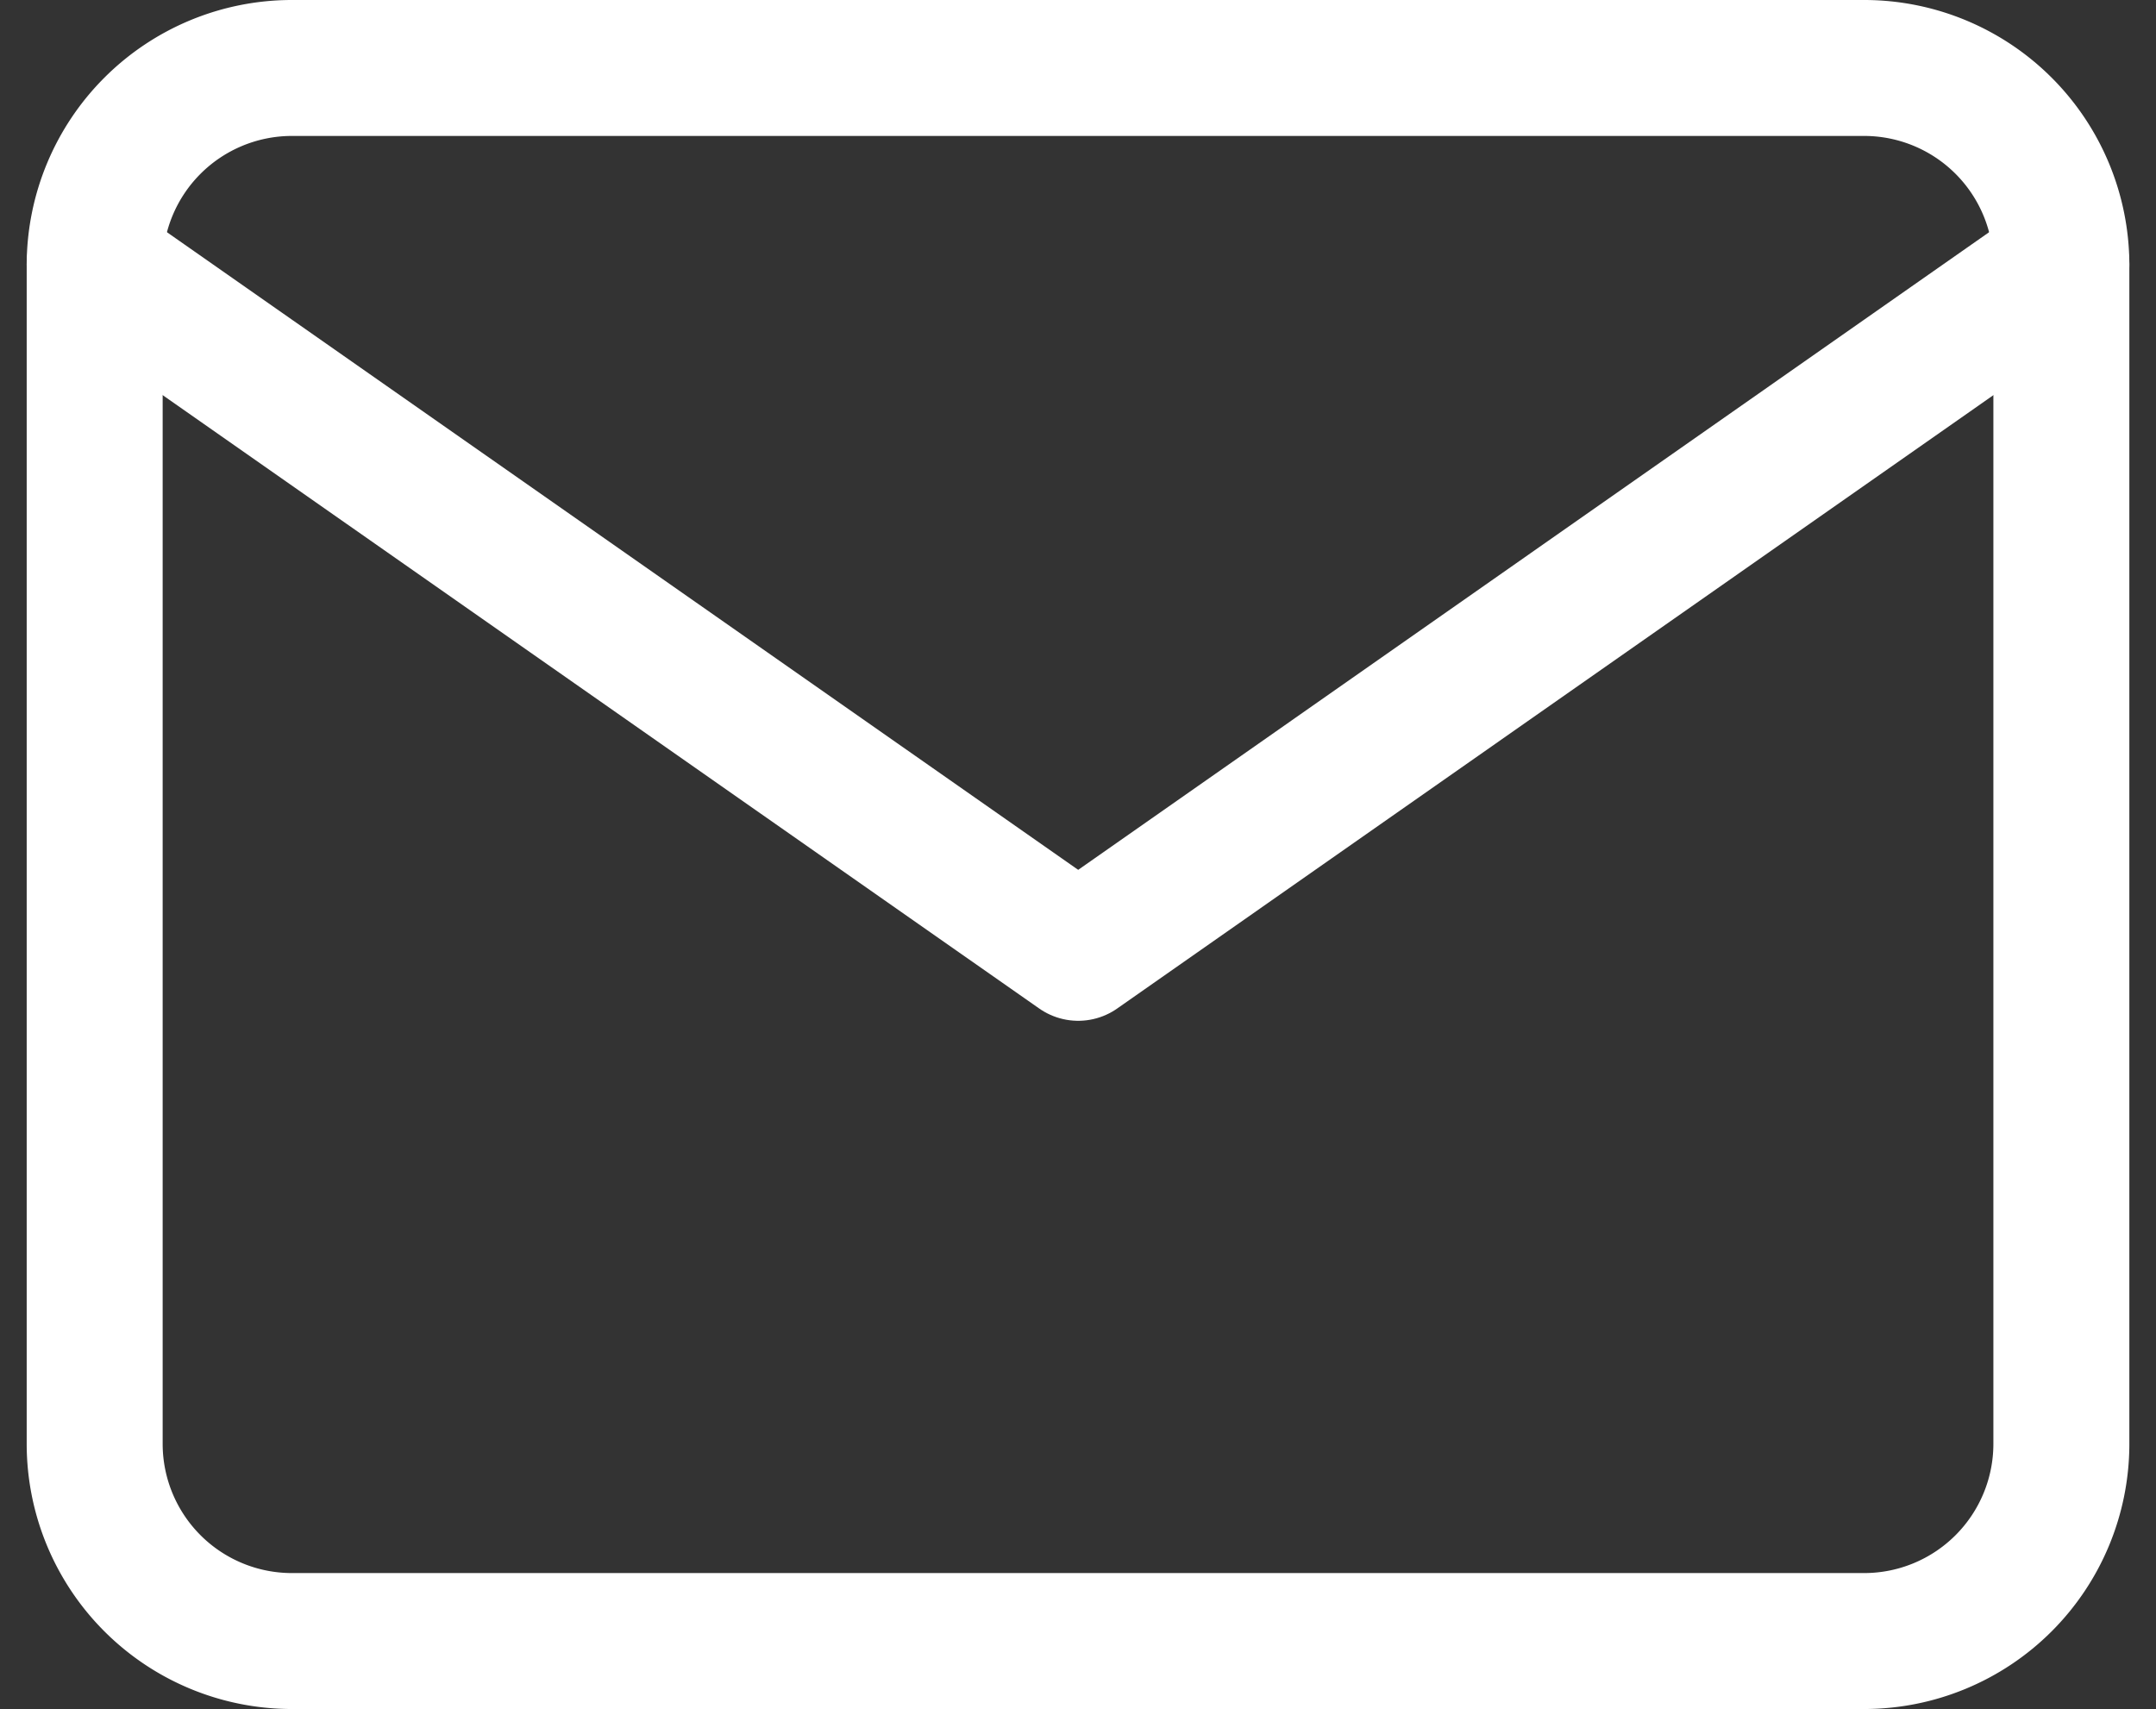 <svg xmlns="http://www.w3.org/2000/svg" width="47.569" height="37.713" viewBox="0 0 47.569 37.713">
  <rect x="0" y="0" width="47.569" height="37.713" fill="#333333" stroke="none"/>
  <g id="Icon_feather-mail" data-name="Icon feather-mail" transform="translate(-0.911 -4.5)">
    <path id="Path_67" data-name="Path 67" d="M7.339,6H42.053a4.352,4.352,0,0,1,4.339,4.339V36.374a4.352,4.352,0,0,1-4.339,4.339H7.339A4.352,4.352,0,0,1,3,36.374V10.339A4.352,4.352,0,0,1,7.339,6Z" fill="none" stroke="#fff" stroke-linecap="round" stroke-linejoin="round" stroke-width="3"/>
    <path id="Path_68" data-name="Path 68" d="M46.392,9,24.7,24.187,3,9" transform="translate(0 1.339)" fill="none" stroke="#fff" stroke-linecap="round" stroke-linejoin="round" stroke-width="3"/>
  </g>
</svg>
